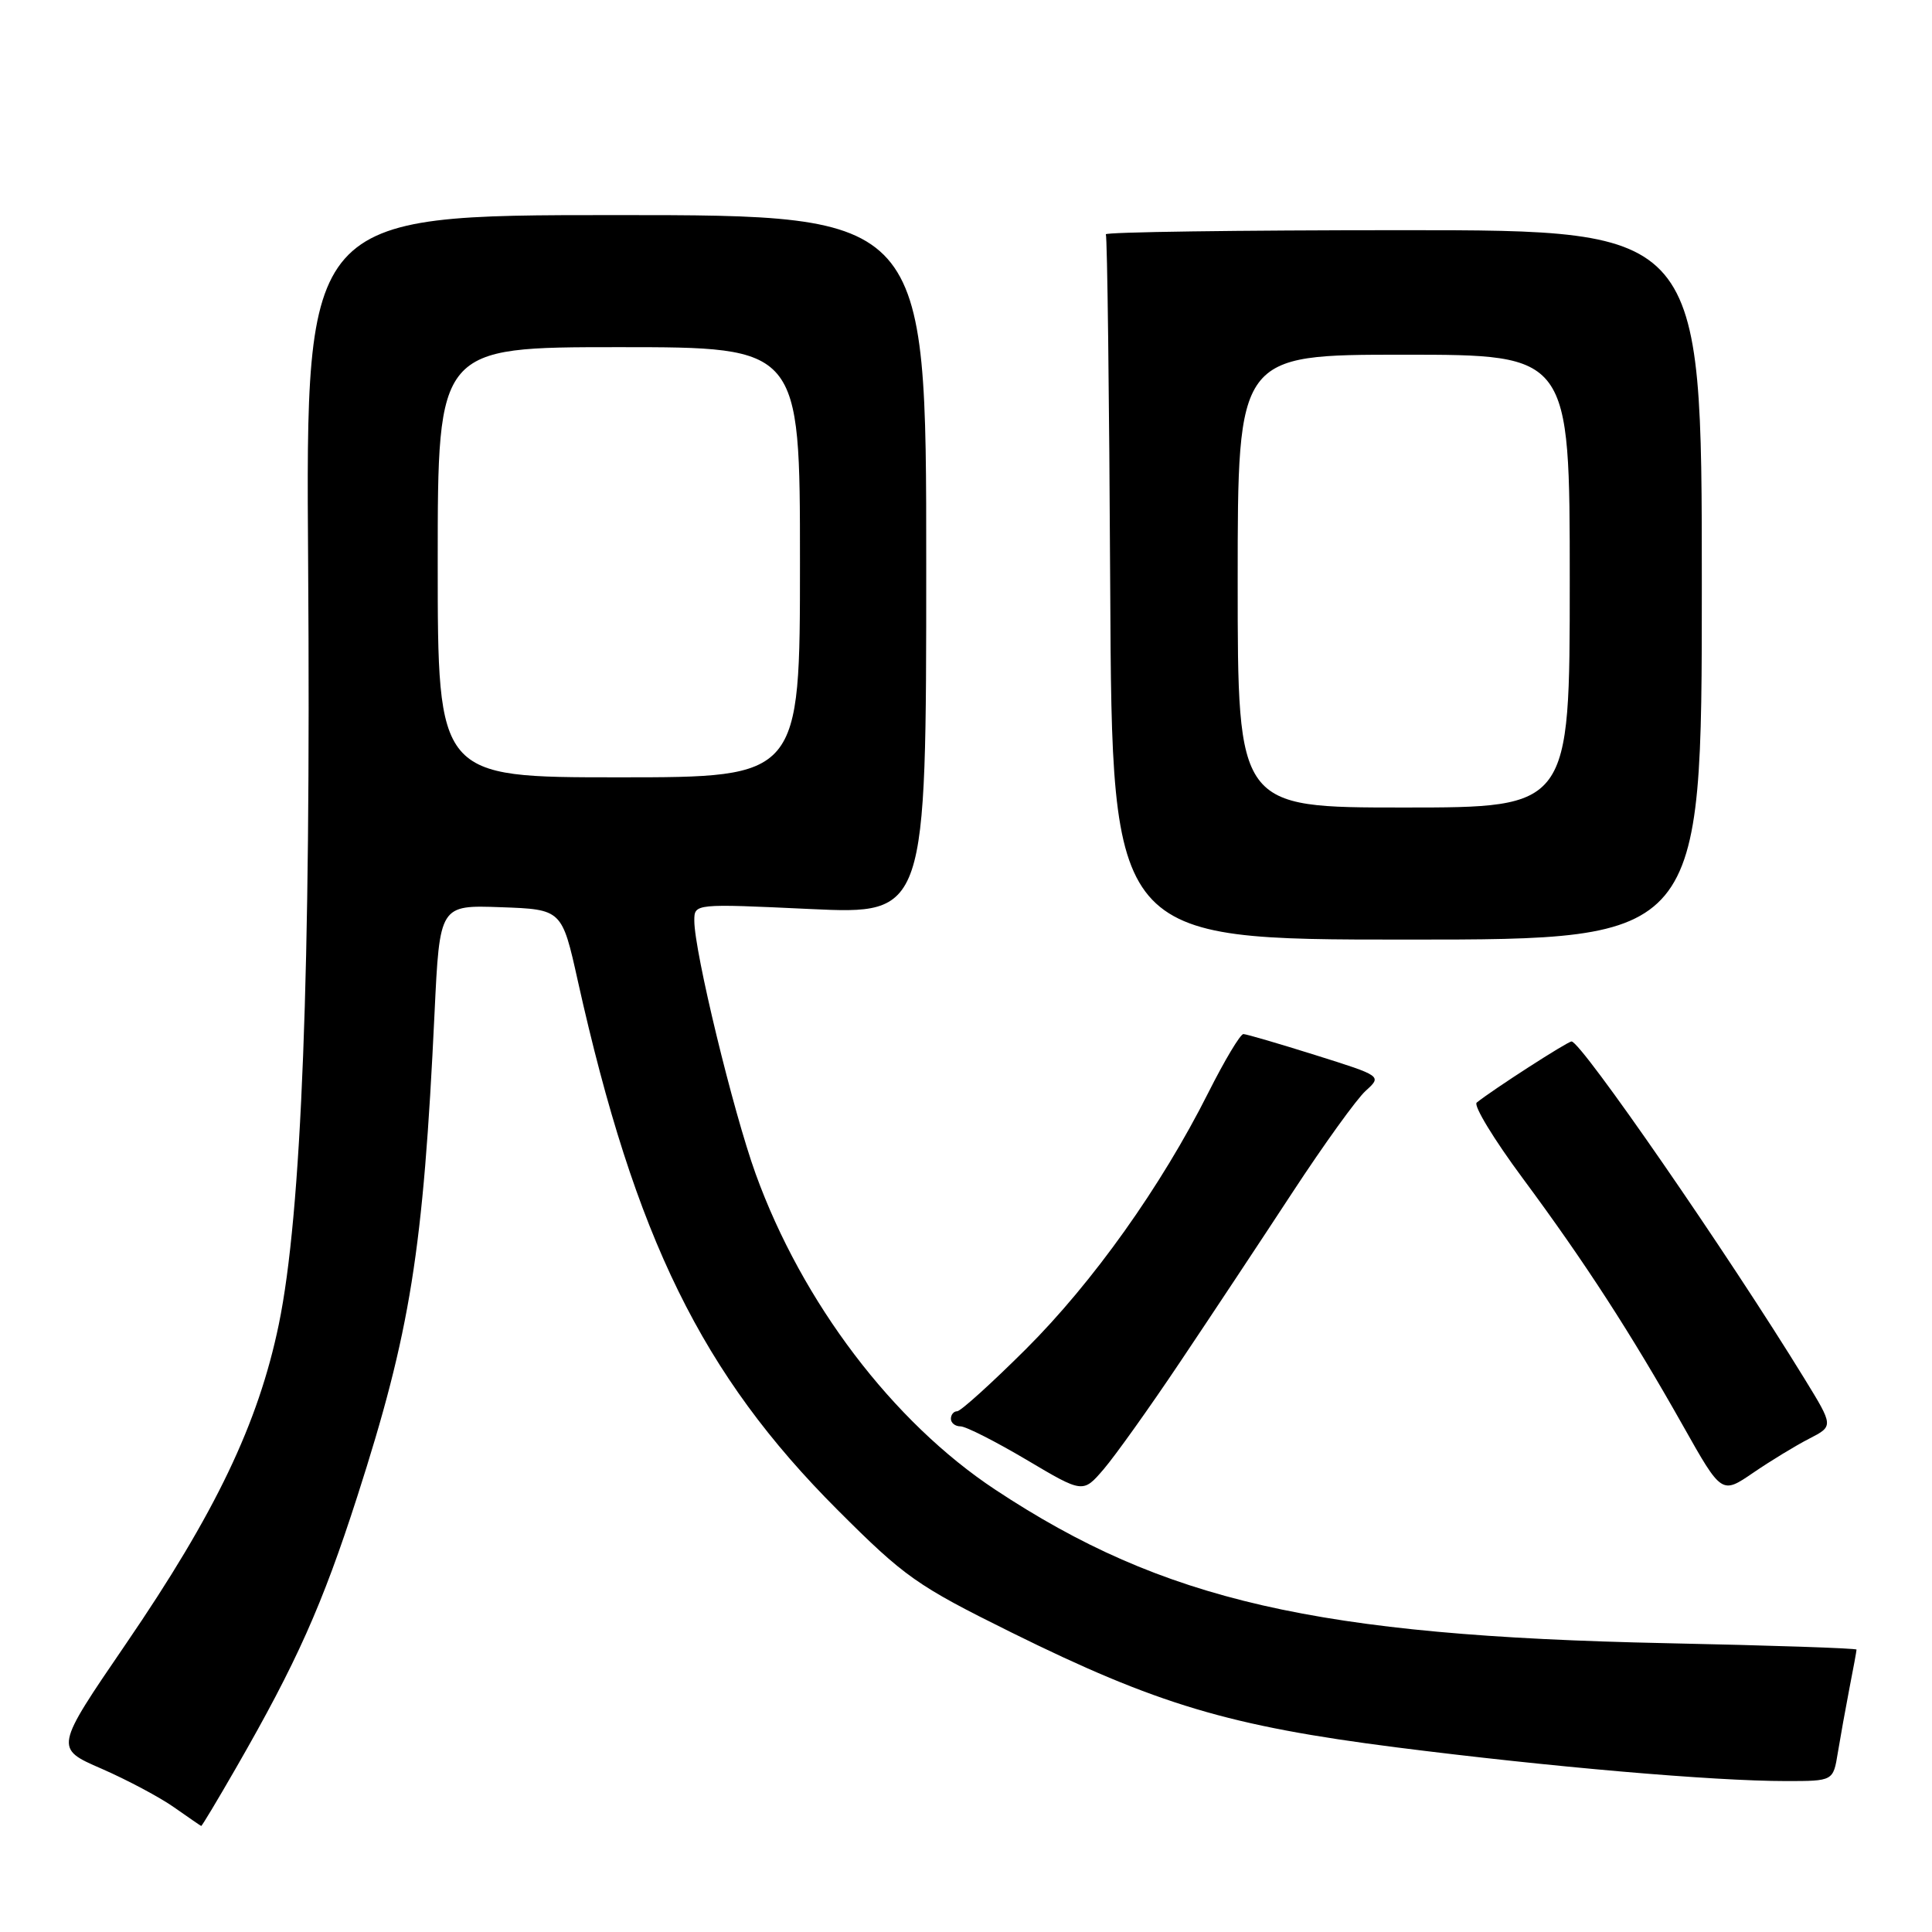 <?xml version="1.0" encoding="UTF-8" standalone="no"?>
<!DOCTYPE svg PUBLIC "-//W3C//DTD SVG 1.1//EN" "http://www.w3.org/Graphics/SVG/1.1/DTD/svg11.dtd" >
<svg xmlns="http://www.w3.org/2000/svg" xmlns:xlink="http://www.w3.org/1999/xlink" version="1.1" viewBox="0 0 256 256">
 <g >
 <path fill="currentColor"
d=" M 31.28 234.25 C 39.30 220.31 42.70 212.71 47.33 198.33 C 54.39 176.37 56.08 165.84 57.58 134.21 C 58.26 119.92 58.26 119.92 66.36 120.21 C 74.46 120.50 74.46 120.50 76.57 130.00 C 84.16 164.06 93.01 182.09 110.98 200.07 C 119.89 208.98 121.46 210.09 134.02 216.31 C 153.29 225.84 162.89 228.71 185.00 231.53 C 205.42 234.13 227.02 236.00 236.65 236.00 C 242.91 236.00 242.91 236.00 243.52 232.25 C 243.86 230.19 244.55 226.34 245.06 223.70 C 245.58 221.06 246.00 218.76 246.00 218.58 C 246.00 218.40 234.64 218.02 220.75 217.73 C 174.45 216.76 154.16 212.12 131.88 197.39 C 118.31 188.42 106.30 172.60 100.13 155.55 C 97.14 147.28 92.00 126.07 92.00 122.00 C 92.00 119.73 92.00 119.73 107.36 120.45 C 122.73 121.16 122.73 121.16 122.73 74.83 C 122.74 28.50 122.74 28.50 81.62 28.50 C 40.50 28.50 40.50 28.50 40.83 74.74 C 41.21 128.72 39.97 160.88 36.94 175.50 C 34.22 188.63 28.56 200.46 16.66 217.86 C 7.23 231.66 7.23 231.66 13.45 234.36 C 16.86 235.85 21.20 238.16 23.08 239.49 C 24.96 240.81 26.57 241.92 26.66 241.95 C 26.75 241.98 28.83 238.51 31.28 234.25 Z  M 156.35 180.50 C 160.41 174.45 167.12 164.32 171.26 158.00 C 175.41 151.67 179.77 145.61 180.96 144.54 C 183.12 142.58 183.12 142.58 174.31 139.81 C 169.47 138.29 165.17 137.03 164.76 137.02 C 164.35 137.01 162.26 140.51 160.10 144.80 C 153.86 157.21 144.82 169.91 135.91 178.79 C 131.38 183.30 127.29 187.00 126.83 187.00 C 126.37 187.00 126.00 187.45 126.00 188.00 C 126.00 188.55 126.57 189.00 127.27 189.00 C 127.98 189.00 131.91 191.00 136.02 193.43 C 143.50 197.87 143.50 197.87 146.24 194.68 C 147.74 192.93 152.30 186.55 156.35 180.50 Z  M 239.73 190.63 C 242.96 188.97 242.96 188.97 239.13 182.73 C 228.97 166.17 209.51 138.00 208.24 138.00 C 207.71 138.00 197.82 144.37 195.67 146.10 C 195.21 146.47 197.95 150.98 201.77 156.13 C 210.00 167.24 216.08 176.63 223.03 188.96 C 228.13 198.01 228.13 198.01 232.32 195.14 C 234.62 193.57 237.95 191.54 239.73 190.63 Z  M 225.50 77.50 C 225.50 30.50 225.50 30.50 185.85 30.50 C 164.04 30.50 146.34 30.75 146.53 31.05 C 146.72 31.35 146.98 52.50 147.11 78.05 C 147.35 124.50 147.35 124.50 186.42 124.50 C 225.50 124.50 225.50 124.50 225.50 77.50 Z  M 58.00 74.50 C 58.00 46.00 58.00 46.00 82.00 46.00 C 106.00 46.00 106.00 46.00 106.00 74.50 C 106.00 103.00 106.00 103.00 82.00 103.00 C 58.00 103.00 58.00 103.00 58.00 74.50 Z  M 164.00 77.00 C 164.00 47.00 164.00 47.00 186.00 47.00 C 208.00 47.00 208.00 47.00 208.00 77.00 C 208.00 107.00 208.00 107.00 186.00 107.00 C 164.00 107.00 164.00 107.00 164.00 77.00 Z "/>
</g>
</svg>